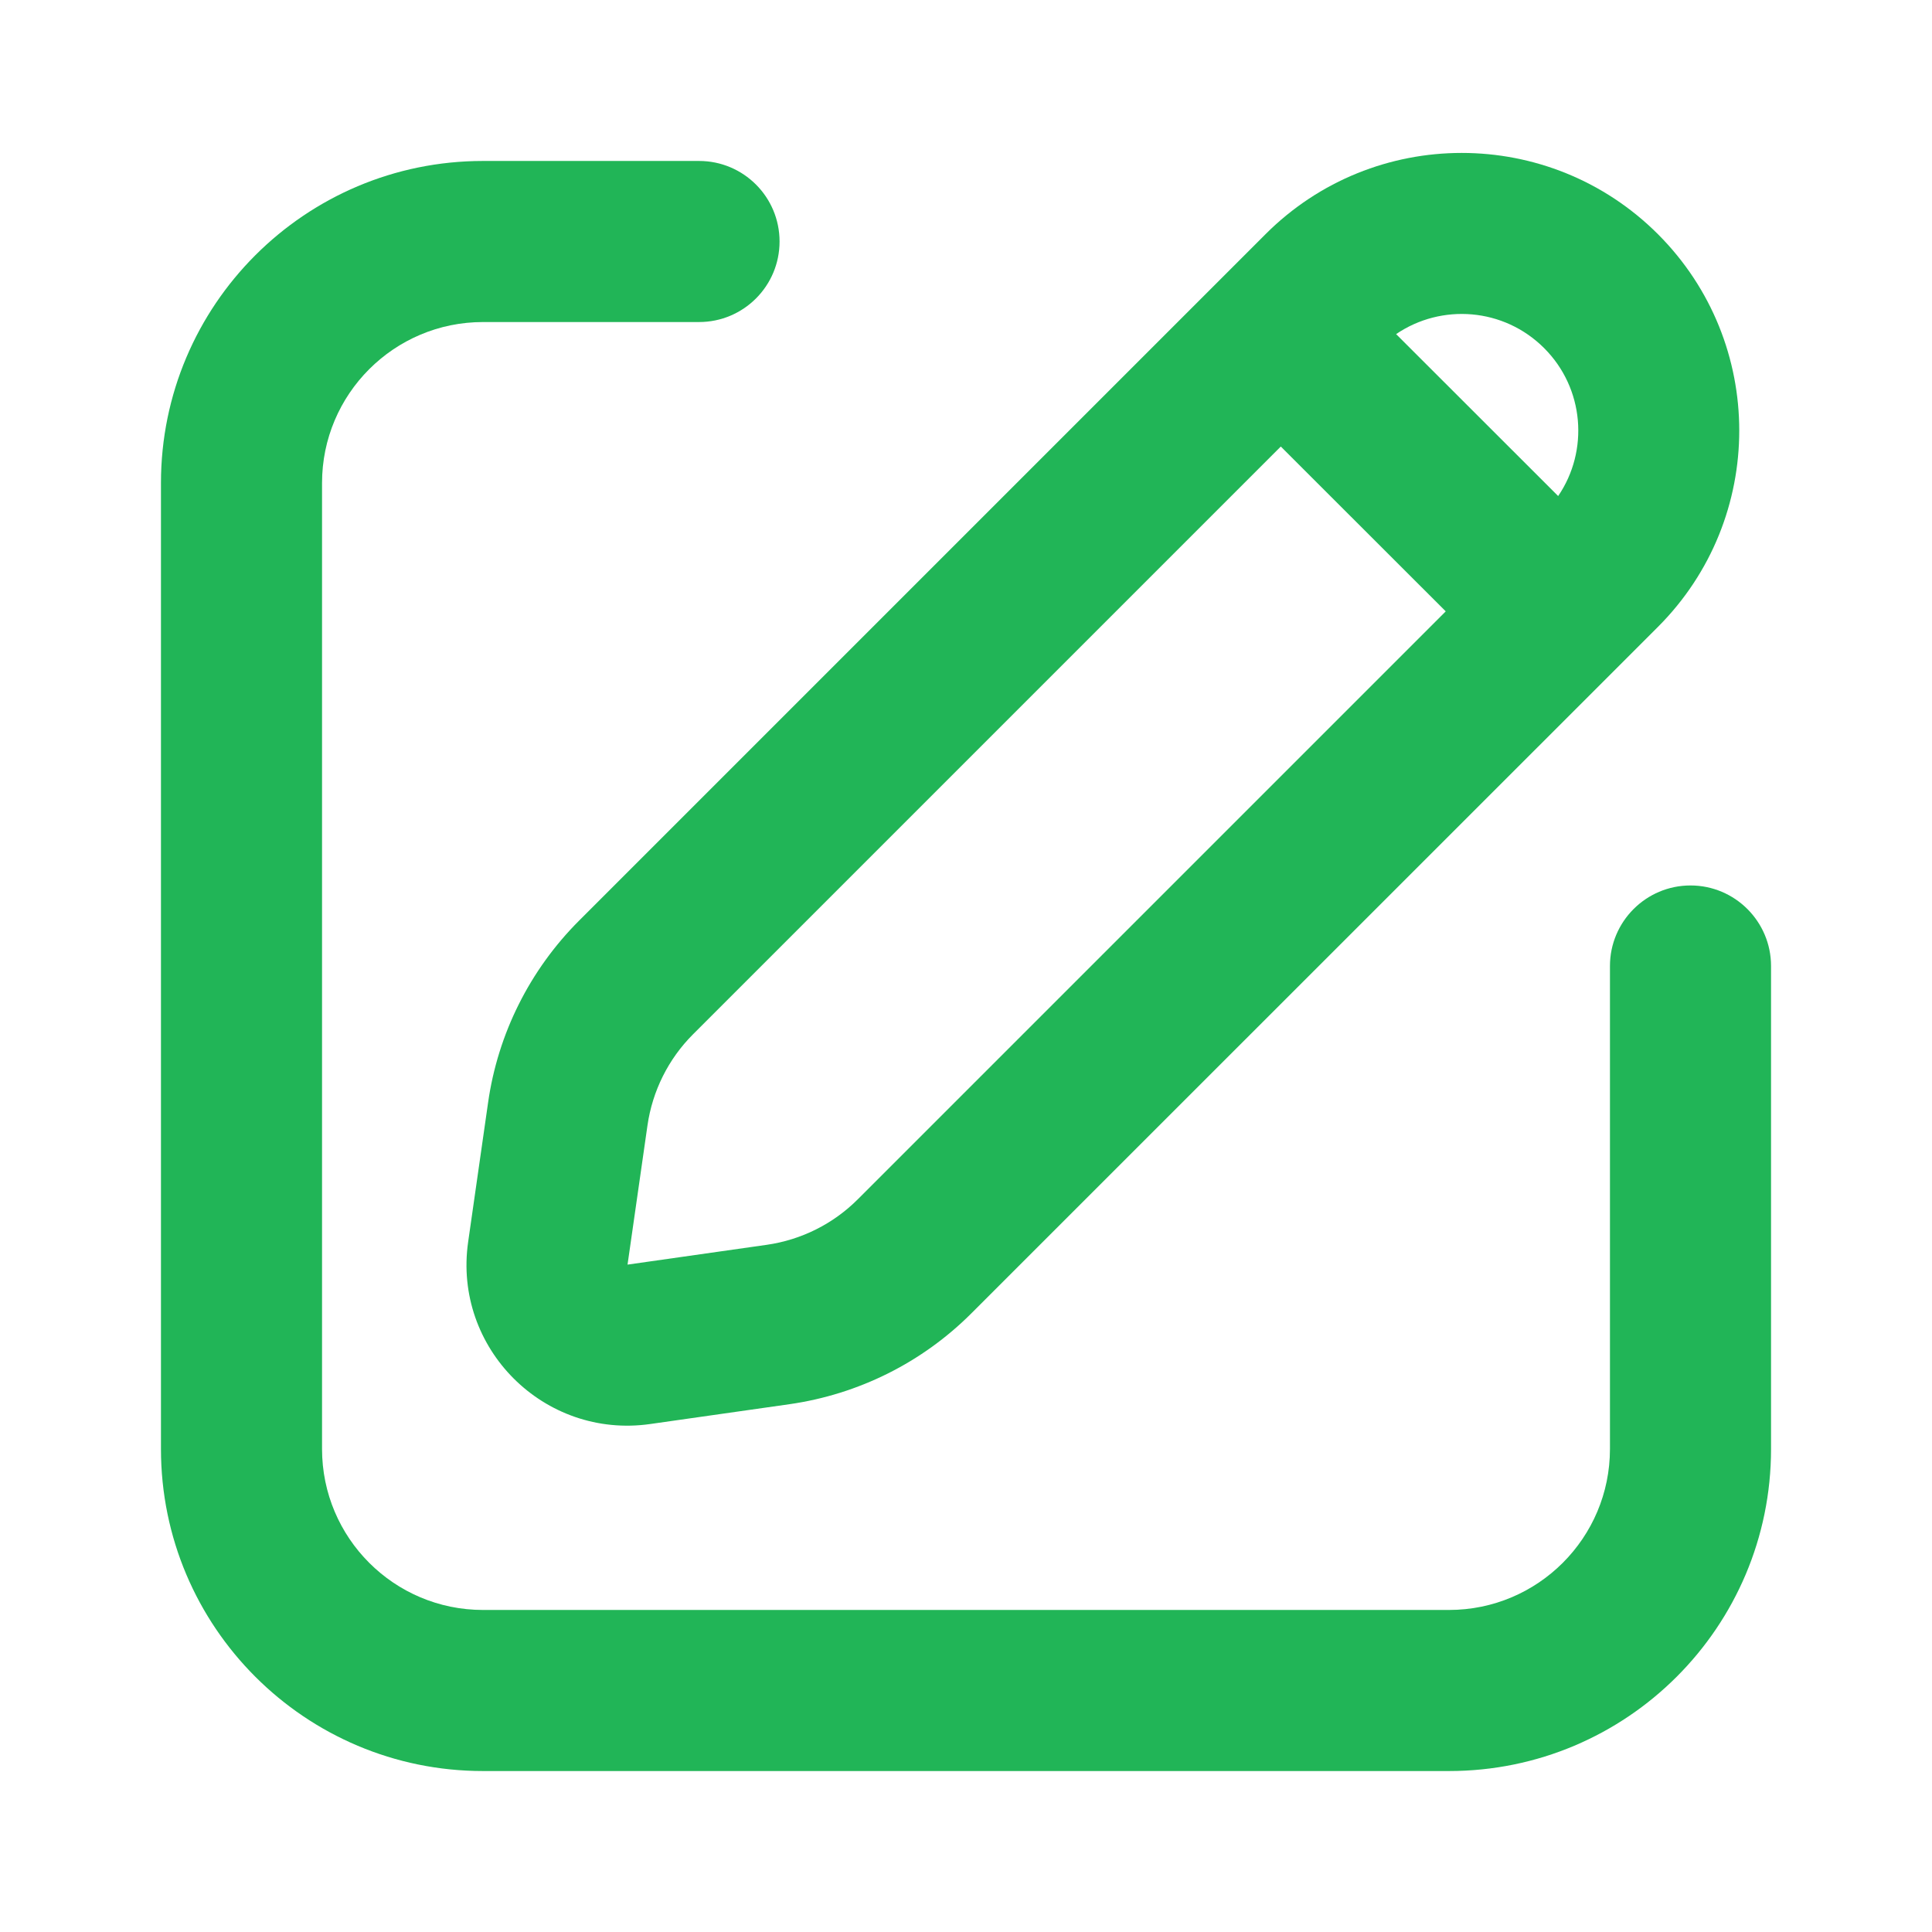 <svg width="16" height="16" viewBox="0 0 16 16" fill="none" xmlns="http://www.w3.org/2000/svg">
<path fill-rule="evenodd" clip-rule="evenodd" d="M13.731 1.94C12.833 1.042 11.377 1.042 10.48 1.94L4.796 7.624C4.388 8.032 4.123 8.561 4.042 9.132L3.877 10.285C3.751 11.165 4.506 11.919 5.386 11.793L6.538 11.629C7.11 11.547 7.639 11.283 8.047 10.874L13.731 5.191C14.628 4.293 14.628 2.838 13.731 1.94ZM11.562 2.767C11.938 2.511 12.454 2.549 12.788 2.883C13.121 3.216 13.16 3.733 12.904 4.108L11.562 2.767ZM10.607 3.698L11.973 5.063L7.104 9.932C6.9 10.136 6.636 10.268 6.35 10.309L5.197 10.473L5.362 9.321C5.403 9.035 5.535 8.77 5.739 8.566L10.607 3.698Z" fill="#21B557"/>
<path d="M4 1.333C2.527 1.333 1.333 2.527 1.333 4V12C1.333 13.473 2.527 14.667 4 14.667H12C13.473 14.667 14.667 13.473 14.667 12V8C14.667 7.632 14.368 7.333 14 7.333C13.632 7.333 13.333 7.632 13.333 8V12C13.333 12.736 12.736 13.333 12 13.333H4C3.264 13.333 2.667 12.736 2.667 12V4C2.667 3.264 3.264 2.667 4 2.667H5.789C6.158 2.667 6.456 2.368 6.456 2C6.456 1.632 6.158 1.333 5.789 1.333H4Z" fill="#21B557"/>
</svg>
